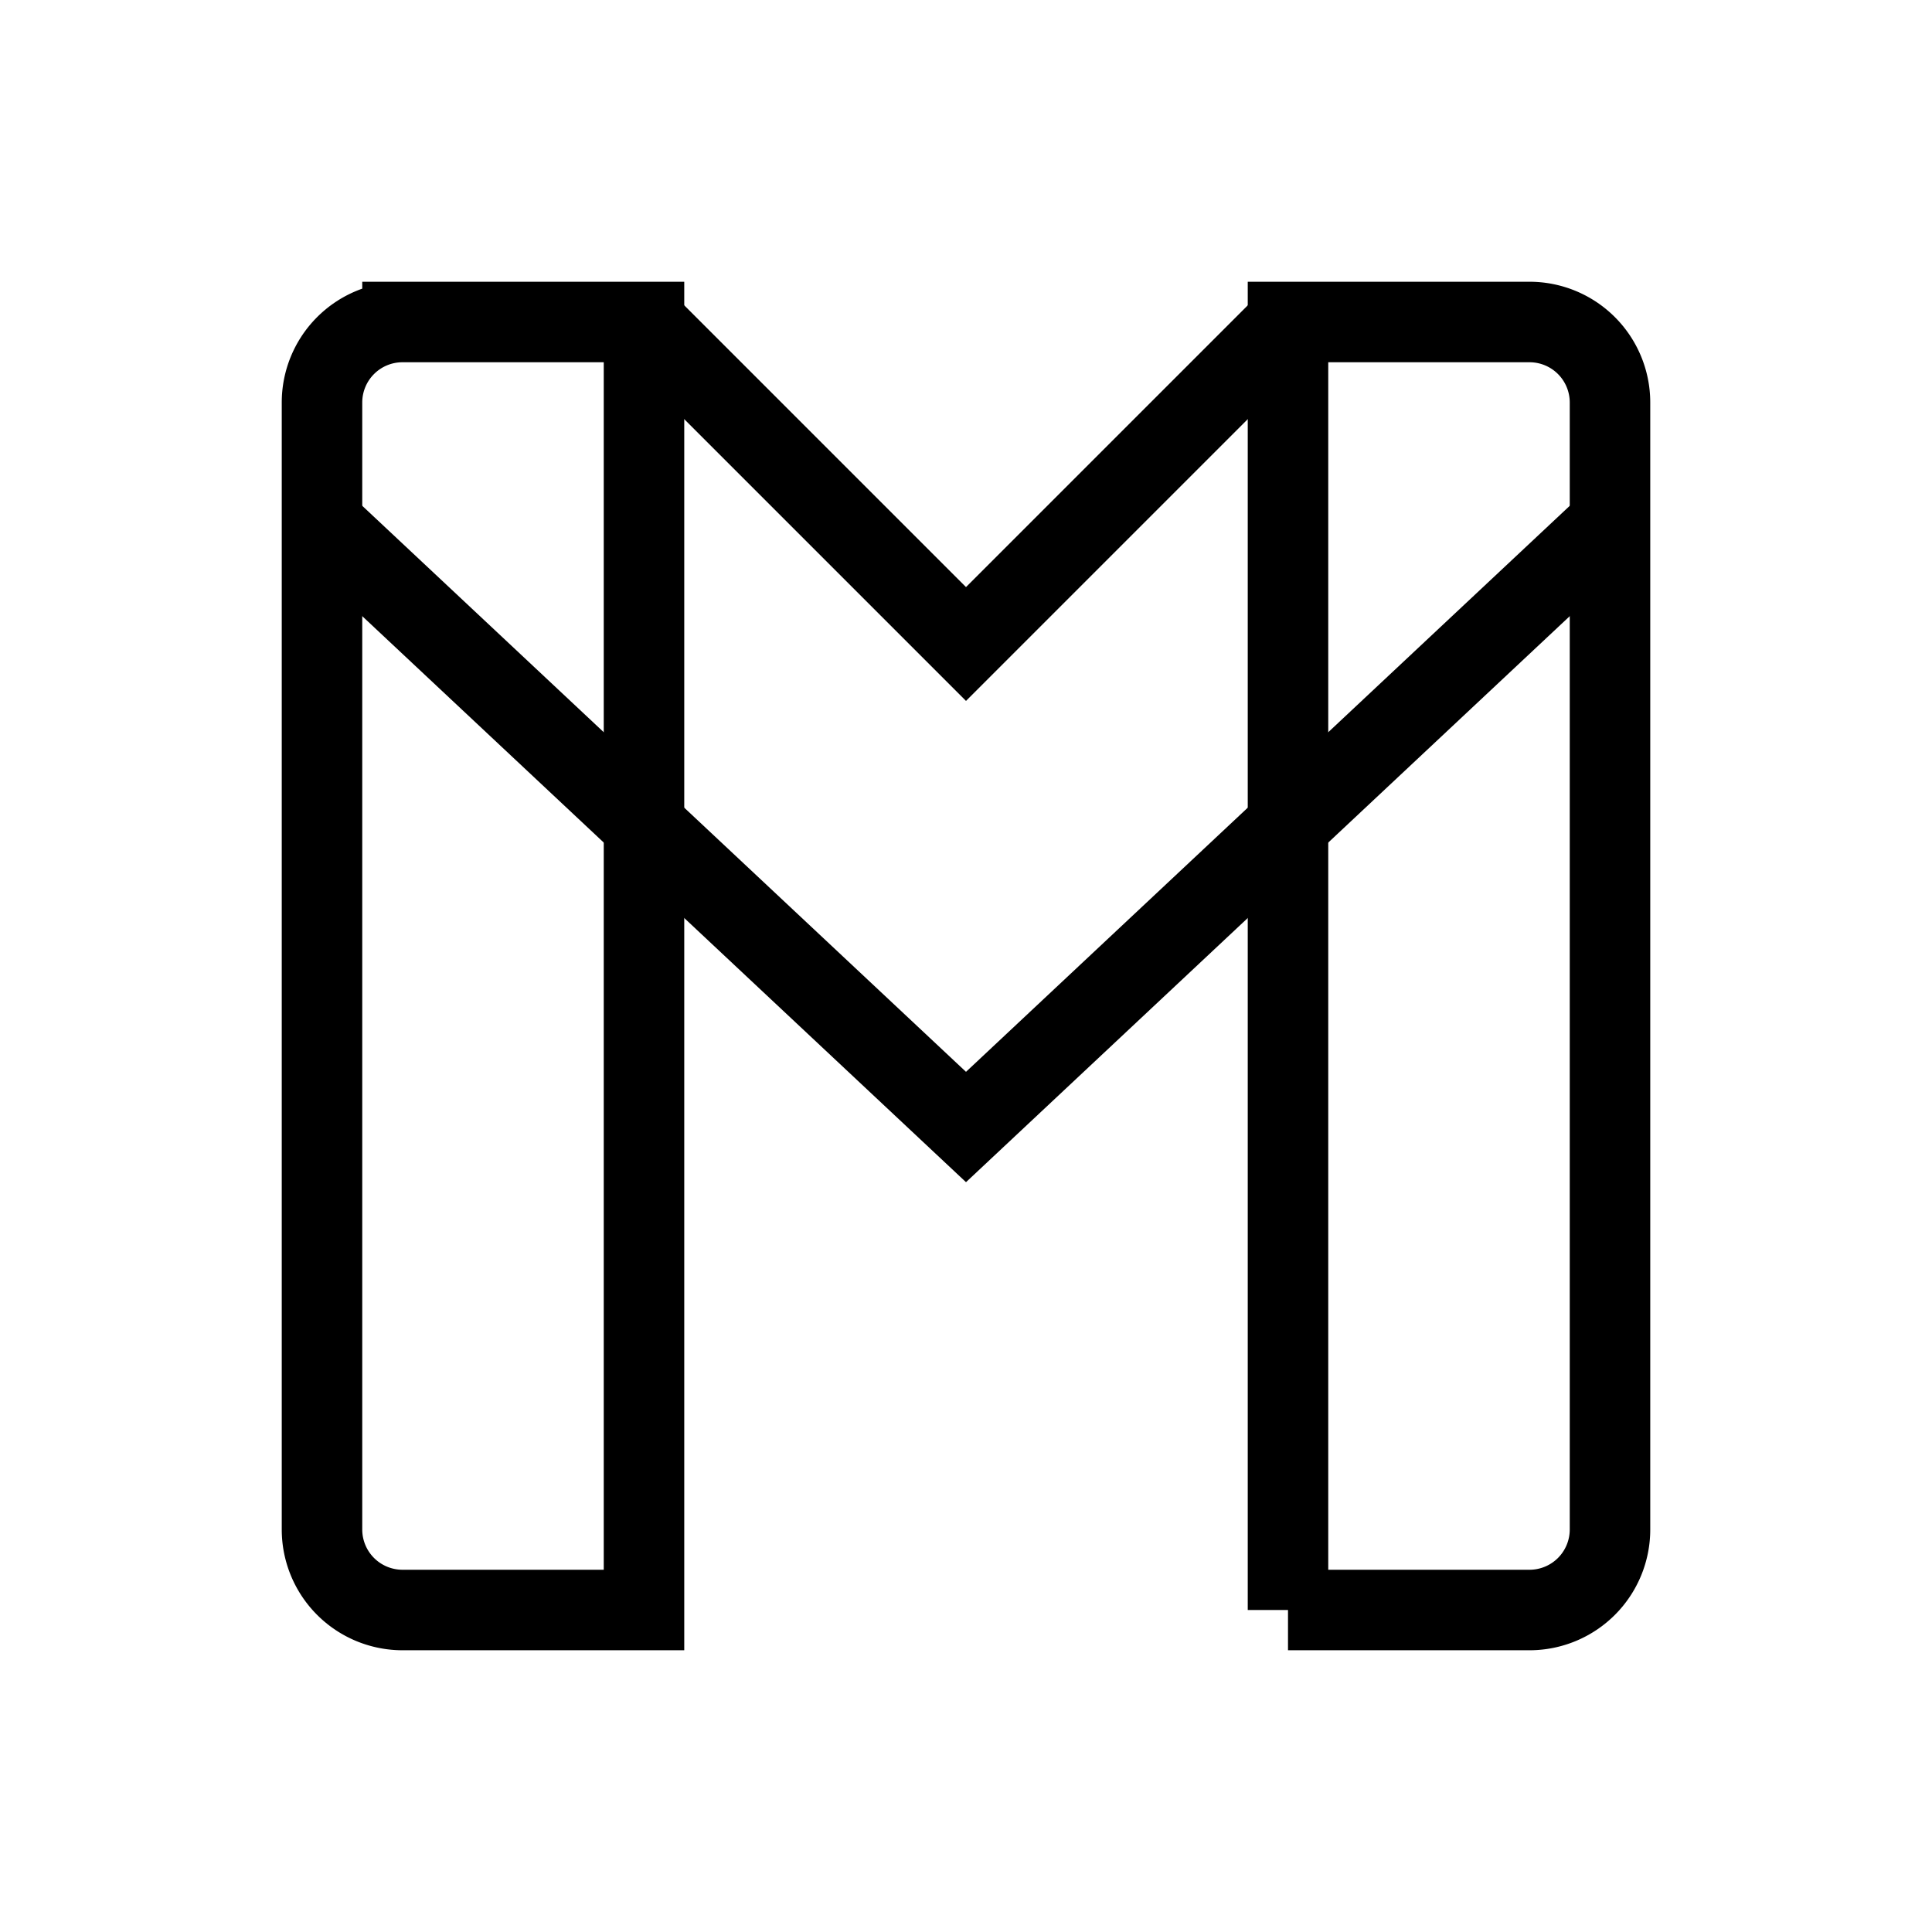 <svg xmlns="http://www.w3.org/2000/svg" viewBox="0 0 24 24" strokeWidth="2" stroke="currentColor" fill="none" strokeLinecap="round" strokeLinejoin="round">
<path stroke="none" d="M0 0h24v24H0z" fill="none"/>
<path d="M16 20h3a1 1 0 0 0 1 -1v-14a1 1 0 0 0 -1 -1h-3v16z"/>
<path d="M5 20h3v-16h-3a1 1 0 0 0 -1 1v14a1 1 0 0 0 1 1z"/>
<path d="M16 4l-4 4l-4 -4"/>
<path d="M4 6.5l8 7.5l8 -7.5"/>
</svg>